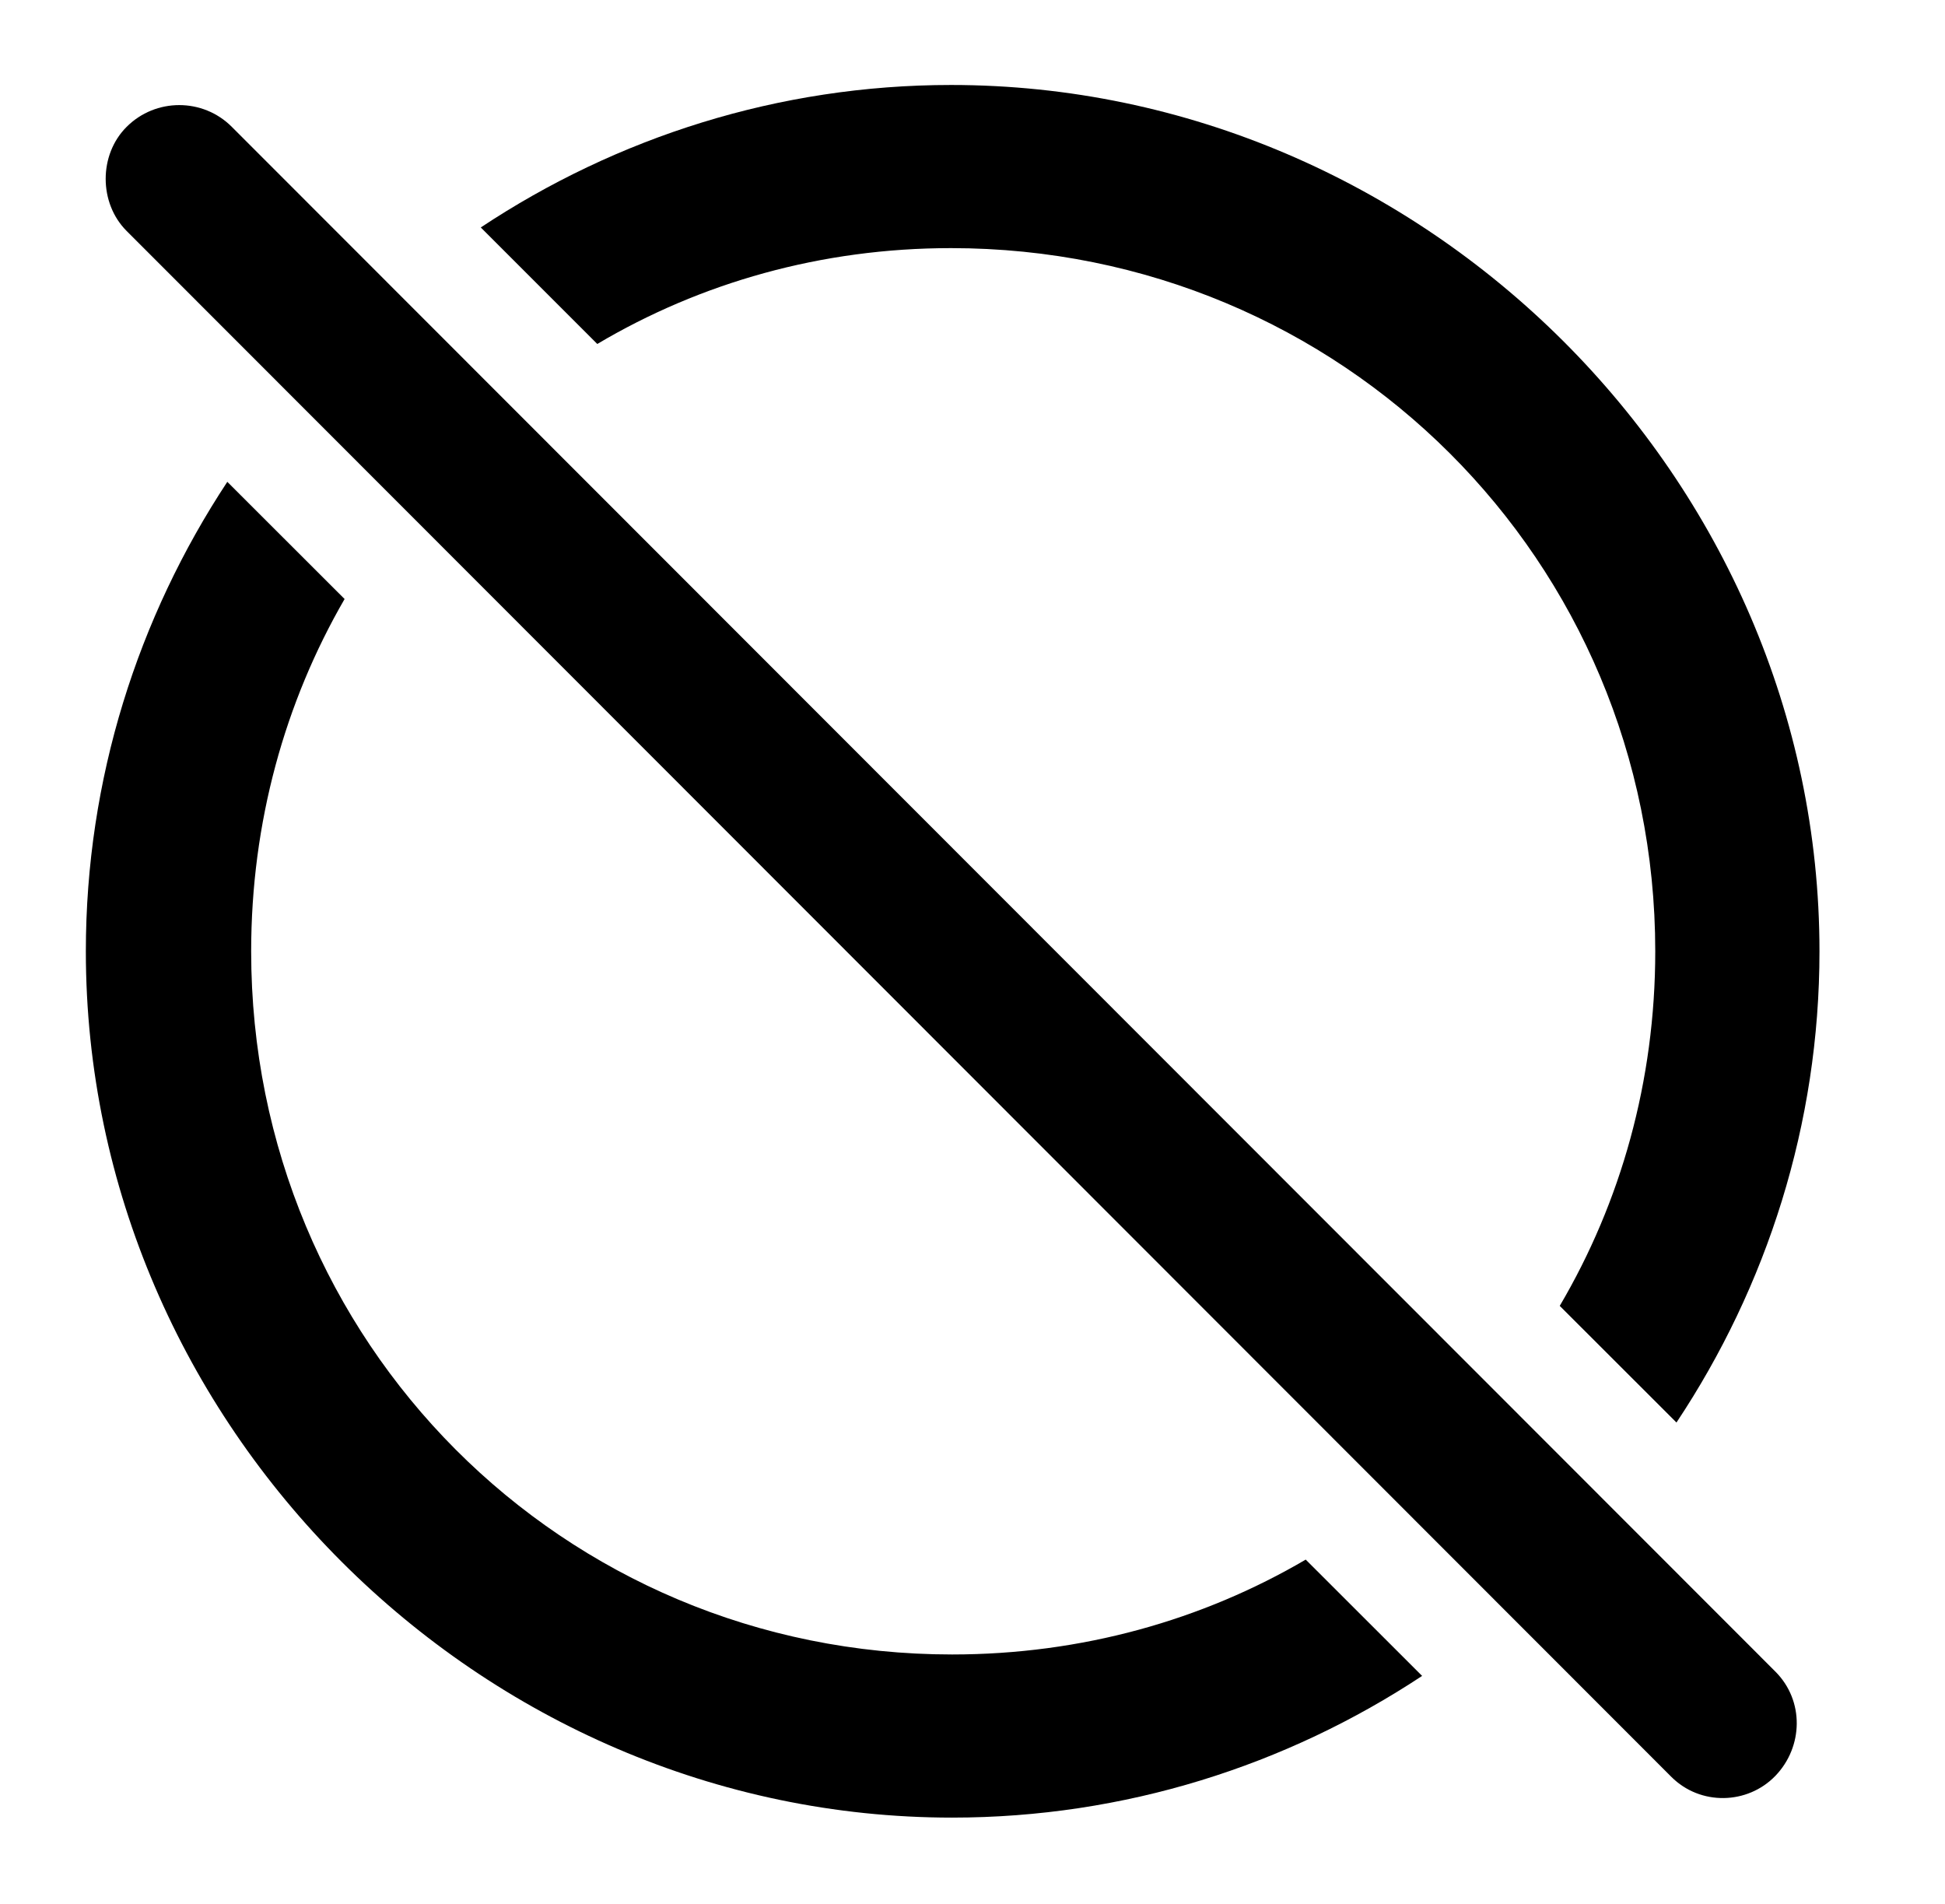 <svg version="1.1" xmlns="http://www.w3.org/2000/svg" xmlns:xlink="http://www.w3.org/1999/xlink" width="17.695" height="17.317" viewBox="0 0 17.695 17.317">
 <g>
  <rect height="17.317" opacity="0" width="17.695" x="0" y="0"/>
  <path d="M3.135 5.449C2.592 6.387 2.285 7.481 2.285 8.654C2.285 12.208 5.117 15.05 8.662 15.05C9.84 15.05 10.939 14.738 11.879 14.187L12.938 15.245C11.703 16.061 10.23 16.534 8.662 16.534C4.365 16.534 0.781 12.96 0.781 8.654C0.781 7.086 1.255 5.616 2.068 4.383ZM16.553 8.654C16.553 10.227 16.074 11.704 15.252 12.94L14.19 11.879C14.745 10.937 15.059 9.835 15.059 8.654C15.059 5.099 12.207 2.257 8.652 2.257C7.472 2.257 6.373 2.572 5.434 3.129L4.374 2.069C5.609 1.25 7.082 0.773 8.652 0.773C12.959 0.773 16.553 4.347 16.553 8.654Z" fill="currentColor"/>
  <path d="M15.205 16.163C15.469 16.427 15.898 16.417 16.152 16.154C16.406 15.89 16.416 15.47 16.152 15.206L2.109 1.154C1.846 0.89 1.416 0.89 1.152 1.154C0.898 1.407 0.898 1.847 1.152 2.101Z" fill="currentColor"/>
 </g>
</svg>

